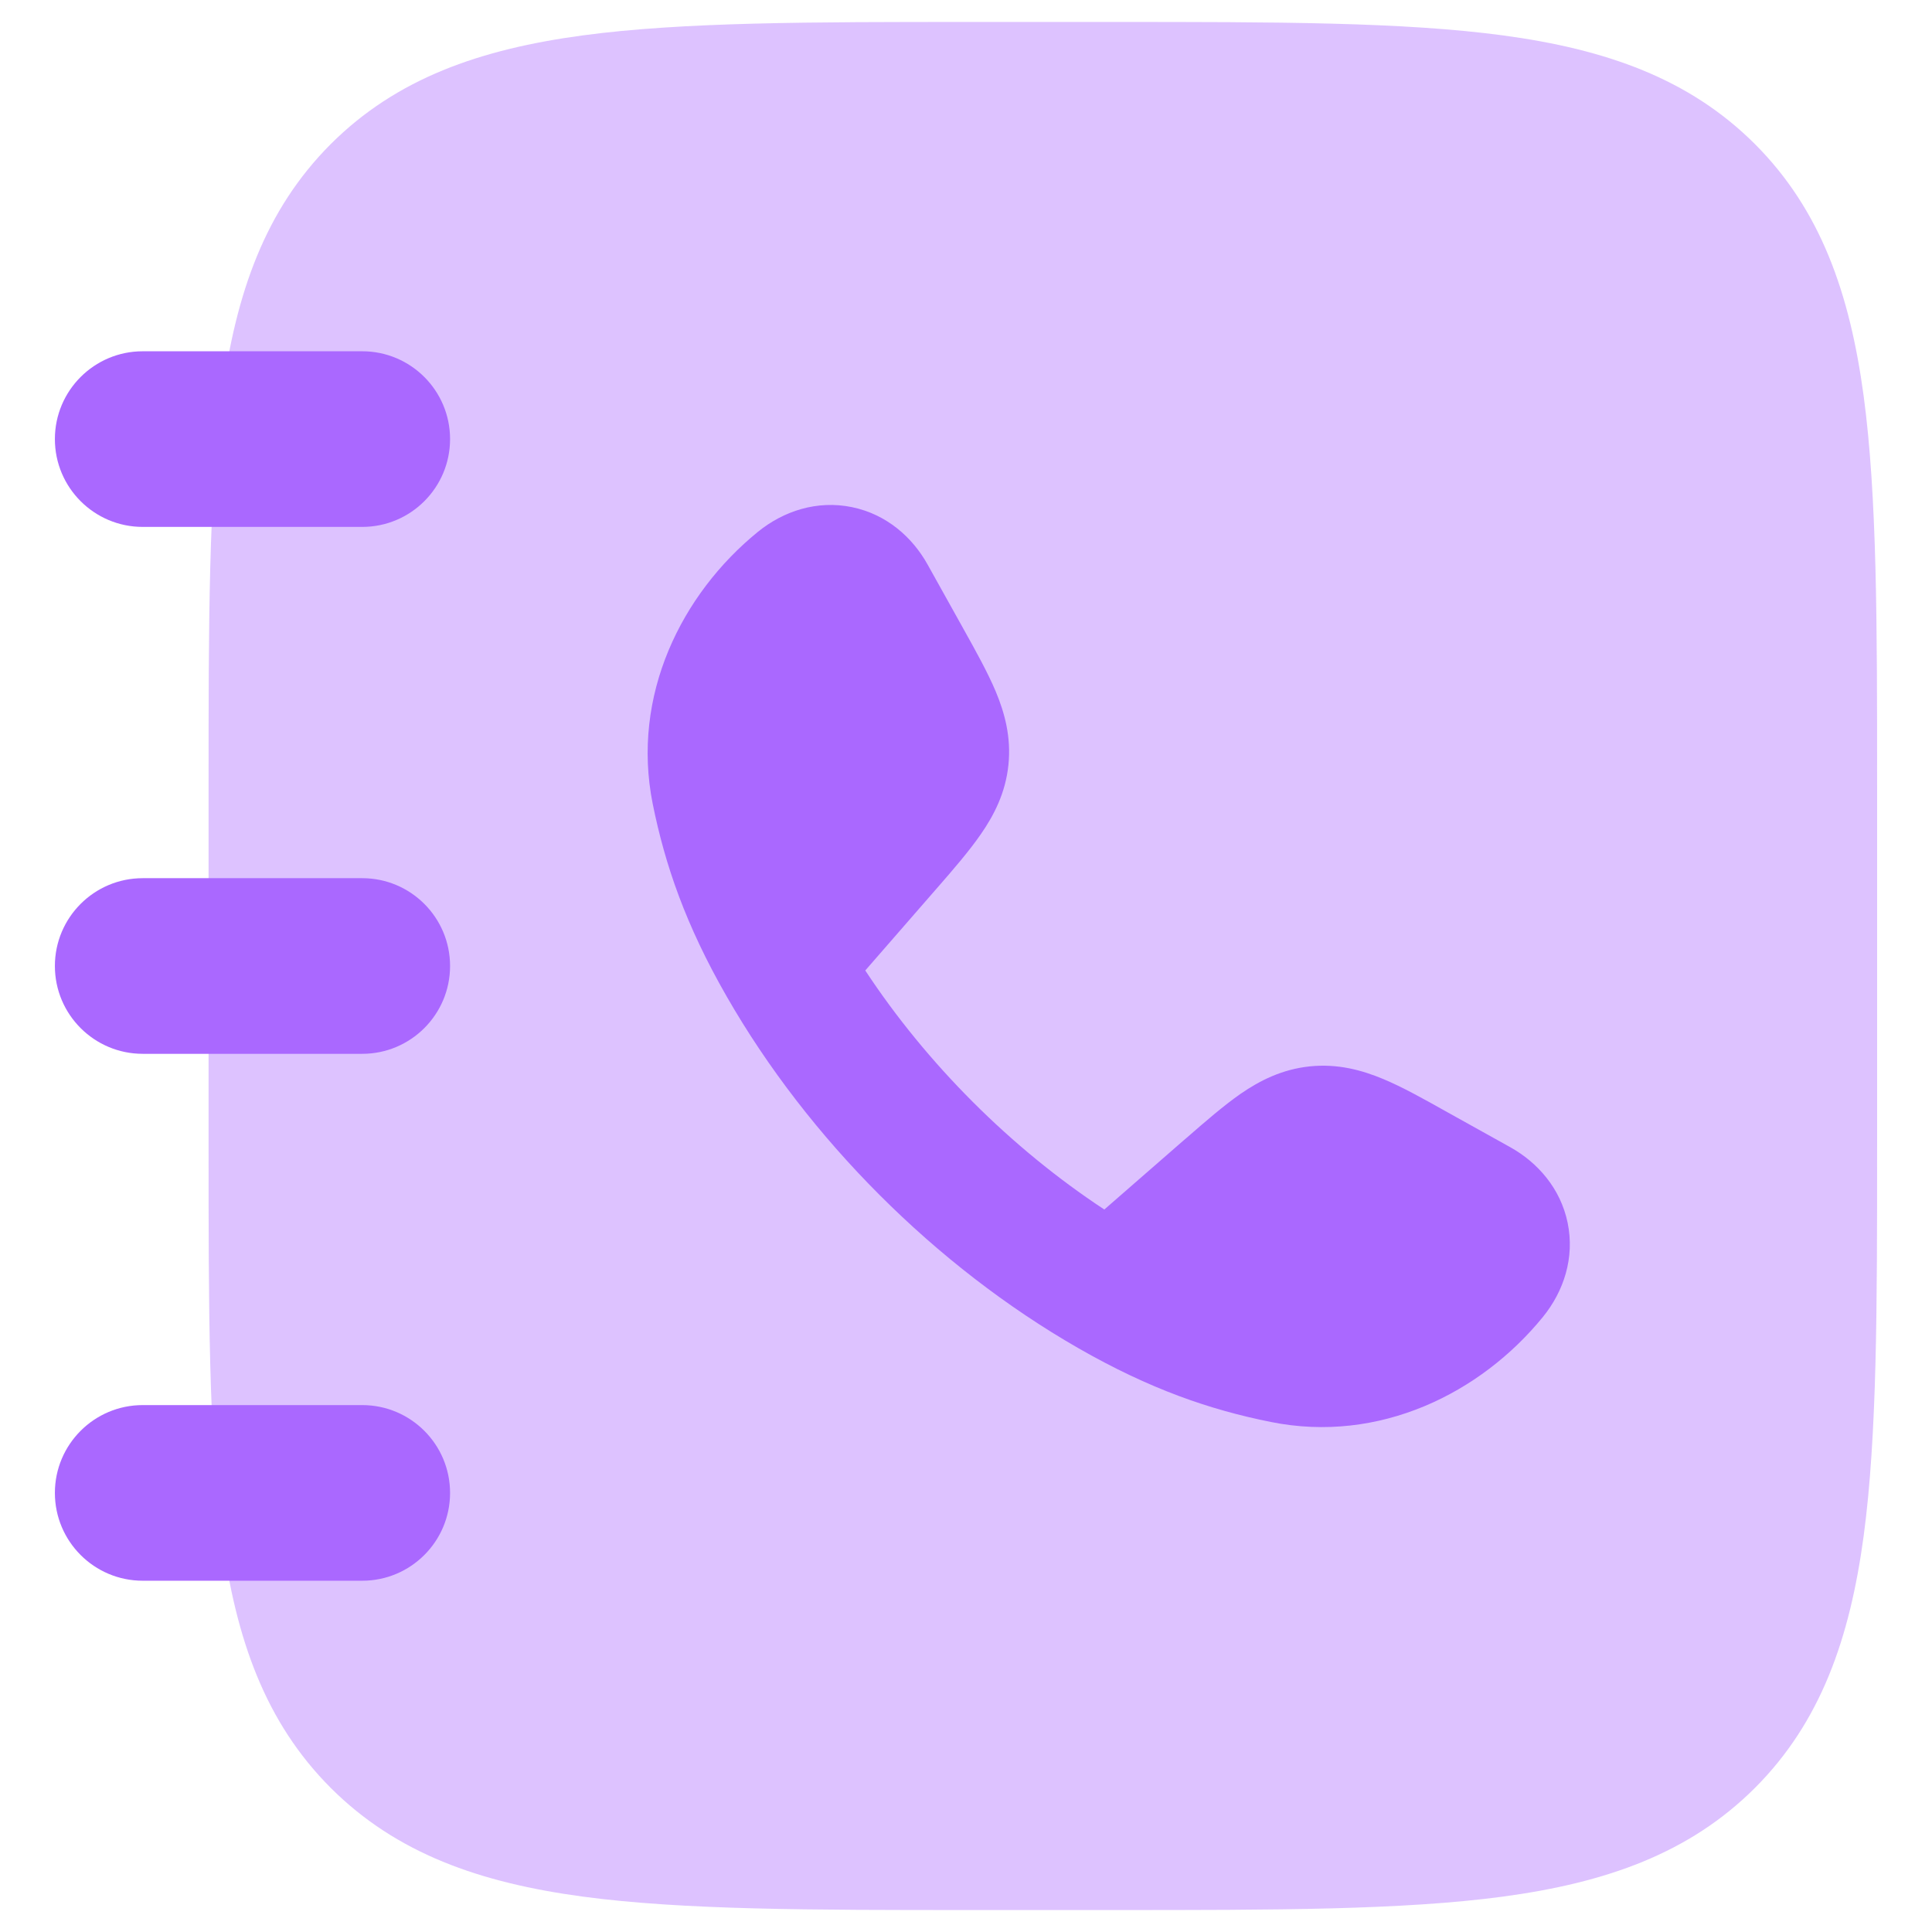 <svg width="22" height="22" viewBox="0 0 22 22" fill="none" xmlns="http://www.w3.org/2000/svg">
<path opacity="0.4" d="M12.681 0.25C14.519 0.25 15.975 0.25 17.114 0.403C18.286 0.561 19.235 0.893 19.984 1.641C20.732 2.39 21.064 3.339 21.222 4.511C21.375 5.65 21.375 7.106 21.375 8.944V8.944V13.056V13.056C21.375 14.894 21.375 16.35 21.222 17.489C21.064 18.661 20.732 19.61 19.984 20.359C19.235 21.107 18.286 21.439 17.114 21.597C15.975 21.75 14.519 21.75 12.681 21.75H12.681H11.069H11.069C9.231 21.75 7.775 21.75 6.636 21.597C5.464 21.439 4.515 21.107 3.766 20.359C3.018 19.61 2.686 18.661 2.528 17.489C2.375 16.35 2.375 14.894 2.375 13.056V13.056V8.944V8.944C2.375 7.106 2.375 5.65 2.528 4.511C2.686 3.339 3.018 2.39 3.766 1.641C4.515 0.893 5.464 0.561 6.636 0.403C7.775 0.25 9.231 0.25 11.069 0.25H11.069H12.681H12.681Z" fill="#AA68FF"/>
<path d="M9.702 5.775C10.094 5.856 10.389 6.116 10.563 6.429L10.956 7.134L10.972 7.163L10.972 7.163C11.114 7.417 11.248 7.659 11.339 7.875C11.44 8.117 11.516 8.392 11.483 8.711C11.45 9.029 11.319 9.283 11.169 9.499C11.036 9.692 10.855 9.901 10.664 10.12L10.642 10.145L9.853 11.051C10.552 12.113 11.512 13.073 12.575 13.773L13.48 12.984L13.506 12.962C13.725 12.771 13.934 12.59 14.126 12.456C14.342 12.307 14.597 12.176 14.915 12.143C15.233 12.11 15.509 12.186 15.751 12.287C15.967 12.377 16.209 12.512 16.462 12.654L17.197 13.063C17.509 13.237 17.77 13.532 17.851 13.924C17.933 14.322 17.807 14.705 17.568 14.998C16.863 15.863 15.708 16.442 14.47 16.192C13.777 16.053 13.094 15.819 12.278 15.351C10.655 14.42 9.205 12.969 8.275 11.347C7.807 10.532 7.573 9.848 7.433 9.156C7.184 7.917 7.763 6.763 8.628 6.058C8.921 5.819 9.304 5.693 9.702 5.775Z" fill="#AA68FF"/>
<path fill-rule="evenodd" clip-rule="evenodd" d="M0.625 5C0.625 4.448 1.073 4 1.625 4L4.125 4C4.677 4 5.125 4.448 5.125 5C5.125 5.552 4.677 6 4.125 6L1.625 6C1.073 6 0.625 5.552 0.625 5ZM0.625 11C0.625 10.448 1.073 10 1.625 10L4.125 10C4.677 10 5.125 10.448 5.125 11C5.125 11.552 4.677 12 4.125 12H1.625C1.073 12 0.625 11.552 0.625 11ZM0.625 17C0.625 16.448 1.073 16 1.625 16H4.125C4.677 16 5.125 16.448 5.125 17C5.125 17.552 4.677 18 4.125 18H1.625C1.073 18 0.625 17.552 0.625 17Z" fill="#AA68FF"/>
</svg>
